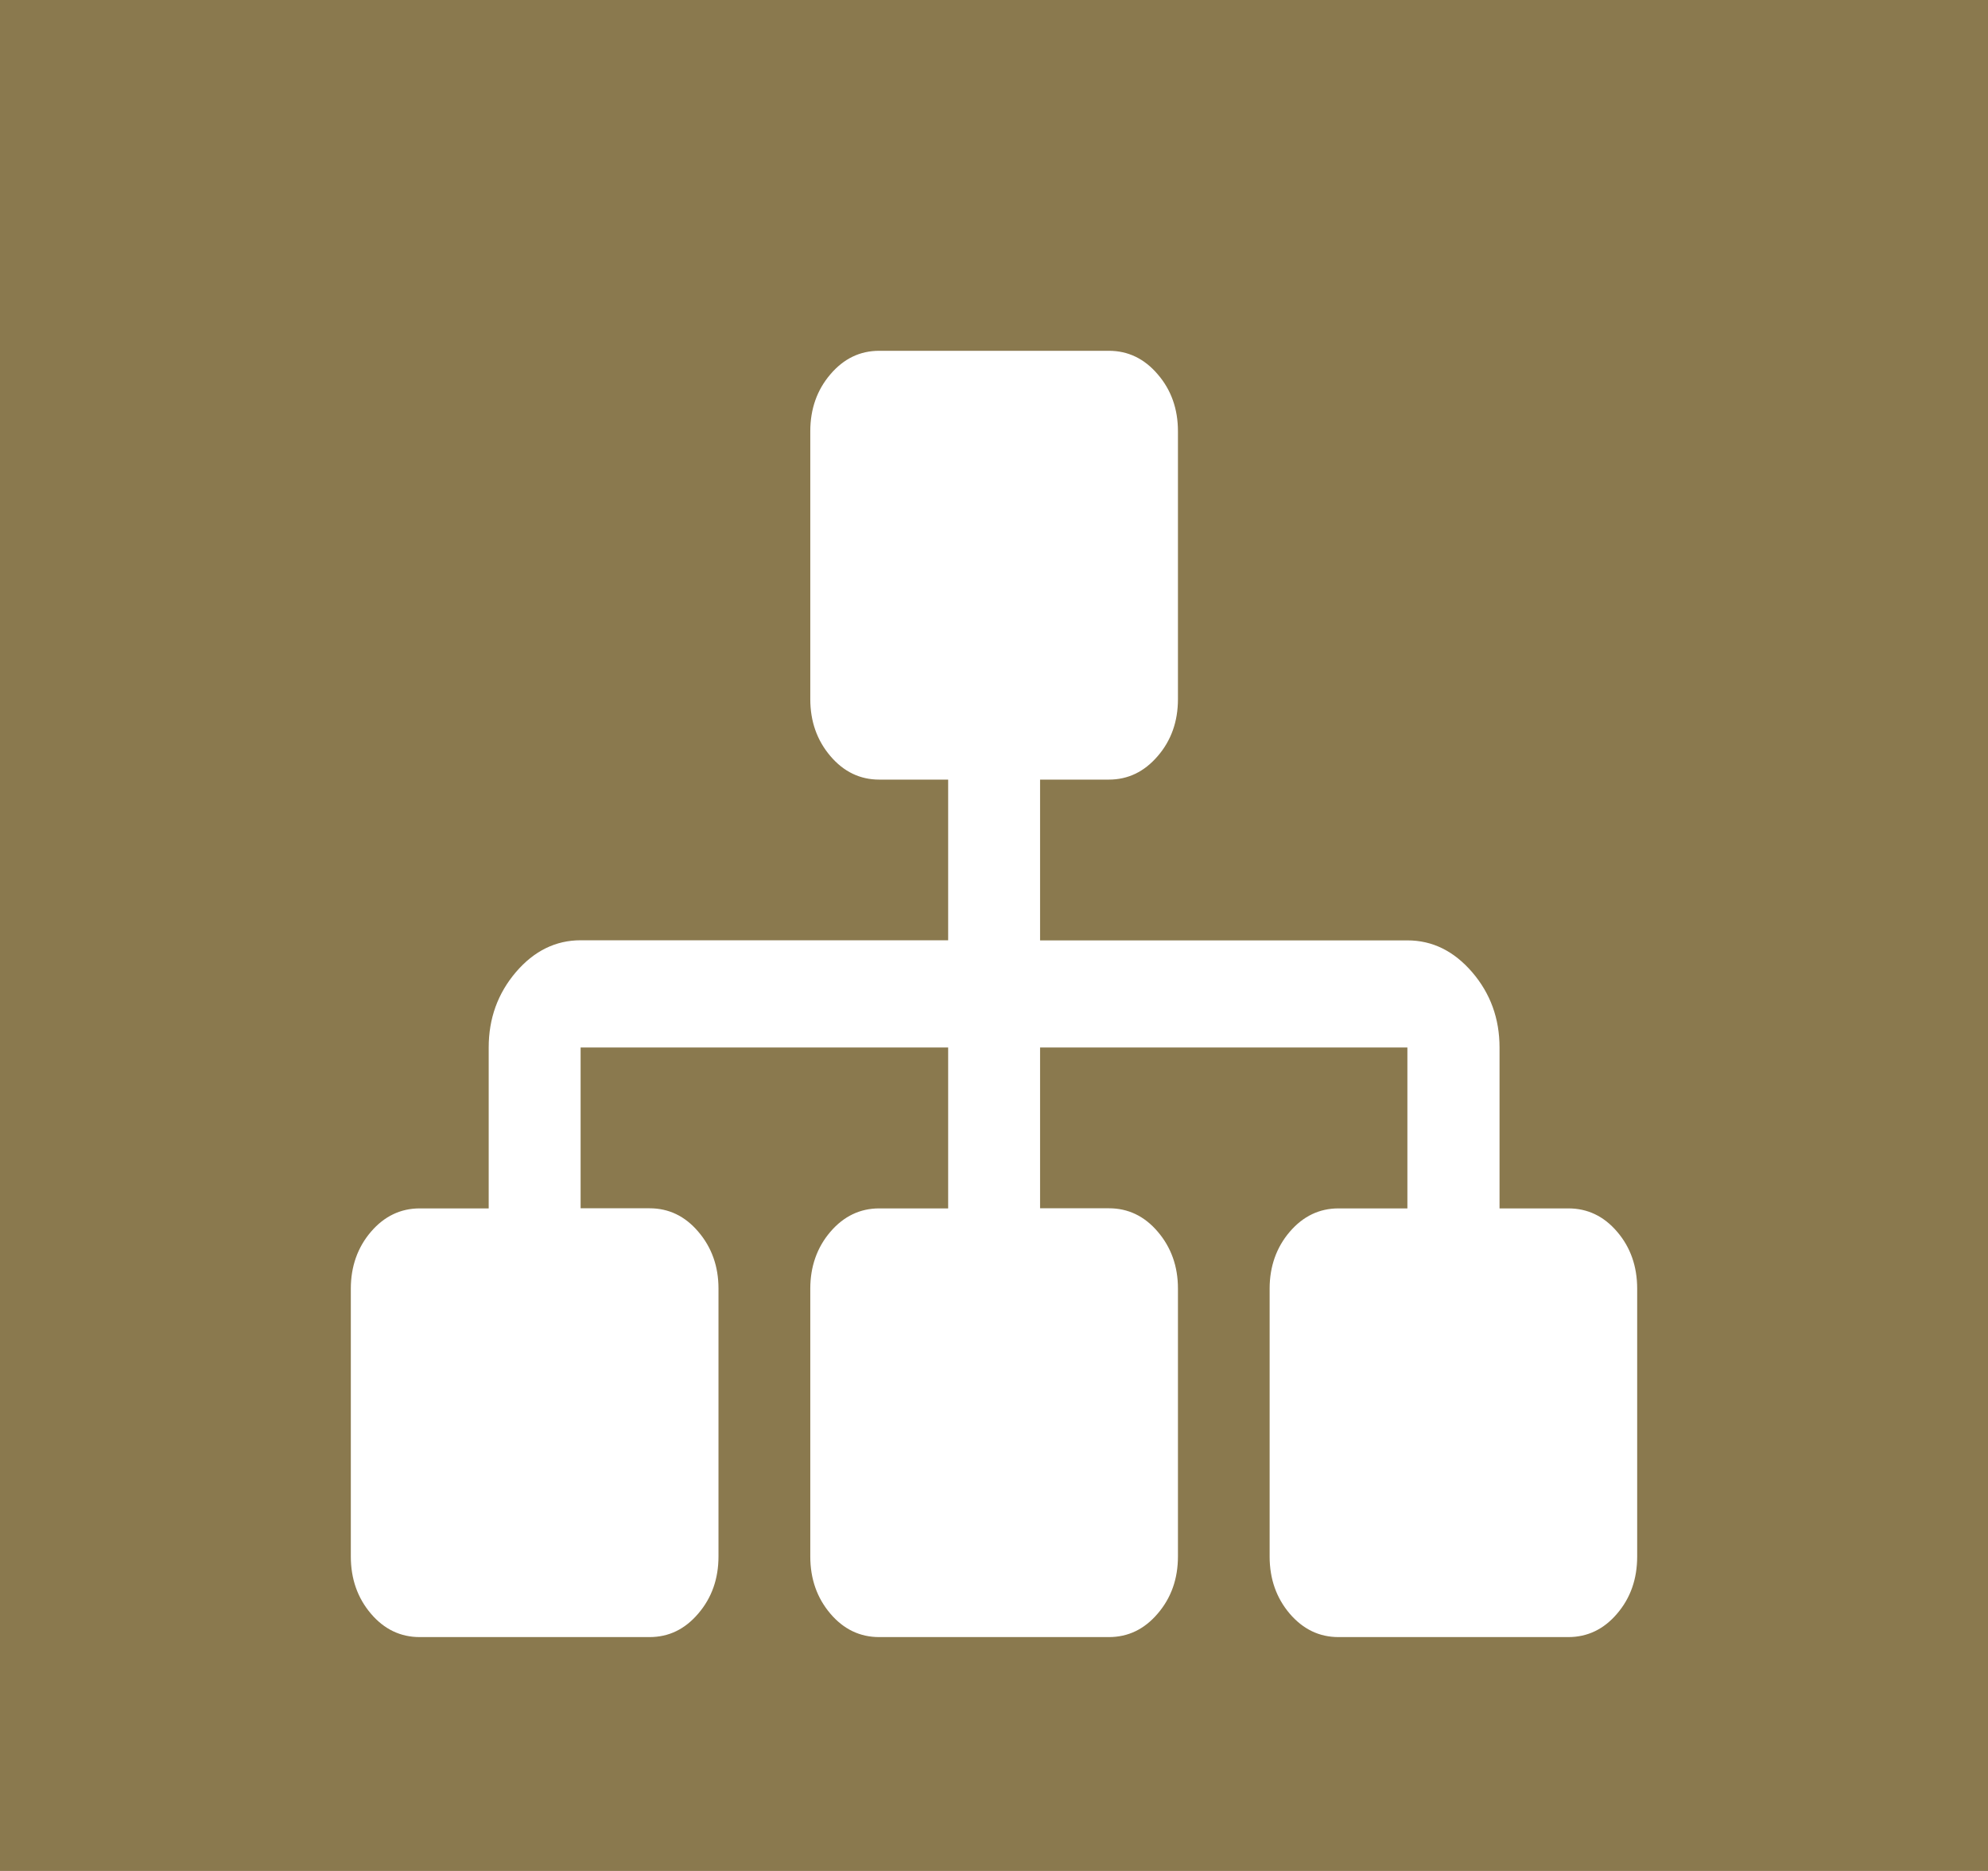 <?xml version="1.0" encoding="UTF-8" standalone="no"?>
<!DOCTYPE svg PUBLIC "-//W3C//DTD SVG 1.1//EN" "http://www.w3.org/Graphics/SVG/1.1/DTD/svg11.dtd">
<svg width="100%" height="100%" viewBox="0 0 17 16" version="1.1" xmlns="http://www.w3.org/2000/svg" xmlns:xlink="http://www.w3.org/1999/xlink" xml:space="preserve" xmlns:serif="http://www.serif.com/" style="fill-rule:evenodd;clip-rule:evenodd;stroke-linejoin:round;stroke-miterlimit:2;">
    <g>
        <rect x="0" y="0" width="17" height="16" style="fill:rgb(138,121,78);"/>
        <path d="M14,11.02L14,13.311C14,13.503 13.943,13.666 13.828,13.8C13.714,13.934 13.574,14 13.411,14L11.446,14C11.283,14 11.144,13.934 11.029,13.8C10.915,13.666 10.857,13.503 10.857,13.311L10.857,11.02C10.857,10.831 10.915,10.667 11.029,10.534C11.144,10.4 11.283,10.334 11.446,10.334L12.035,10.334L12.035,8.958L8.894,8.958L8.894,10.333L9.483,10.333C9.646,10.333 9.786,10.399 9.9,10.533C10.015,10.667 10.073,10.83 10.073,11.019L10.073,13.31C10.073,13.502 10.015,13.665 9.9,13.799C9.785,13.934 9.646,14 9.482,14L7.518,14C7.355,14 7.215,13.934 7.101,13.8C6.987,13.666 6.929,13.503 6.929,13.311L6.929,11.02C6.929,10.831 6.987,10.667 7.101,10.534C7.215,10.401 7.355,10.334 7.518,10.334L8.108,10.334L8.108,8.958L4.965,8.958L4.965,10.333L5.554,10.333C5.718,10.333 5.857,10.399 5.971,10.533C6.086,10.667 6.144,10.83 6.144,11.019L6.144,13.31C6.144,13.502 6.086,13.665 5.971,13.799C5.856,13.934 5.718,14 5.554,14L3.589,14C3.426,14 3.286,13.934 3.172,13.8C3.058,13.666 3,13.503 3,13.311L3,11.02C3,10.831 3.058,10.667 3.172,10.534C3.286,10.401 3.426,10.334 3.589,10.334L4.179,10.334L4.179,8.958C4.179,8.709 4.257,8.495 4.412,8.313C4.567,8.132 4.752,8.041 4.965,8.041L8.108,8.041L8.108,6.667L7.518,6.667C7.355,6.667 7.215,6.6 7.101,6.466C6.987,6.332 6.929,6.17 6.929,5.979L6.929,3.688C6.929,3.497 6.987,3.334 7.101,3.201C7.215,3.067 7.354,3 7.518,3L9.483,3C9.646,3 9.786,3.067 9.9,3.201C10.015,3.334 10.073,3.497 10.073,3.688L10.073,5.979C10.073,6.17 10.015,6.333 9.9,6.466C9.785,6.6 9.646,6.667 9.482,6.667L8.894,6.667L8.894,8.042L12.036,8.042C12.249,8.042 12.433,8.133 12.589,8.314C12.745,8.496 12.823,8.71 12.823,8.959L12.823,10.334L13.412,10.334C13.575,10.334 13.715,10.4 13.829,10.534C13.943,10.667 14,10.83 14,11.02Z" style="fill:white;fill-rule:nonzero;"/>
    </g>
</svg>
